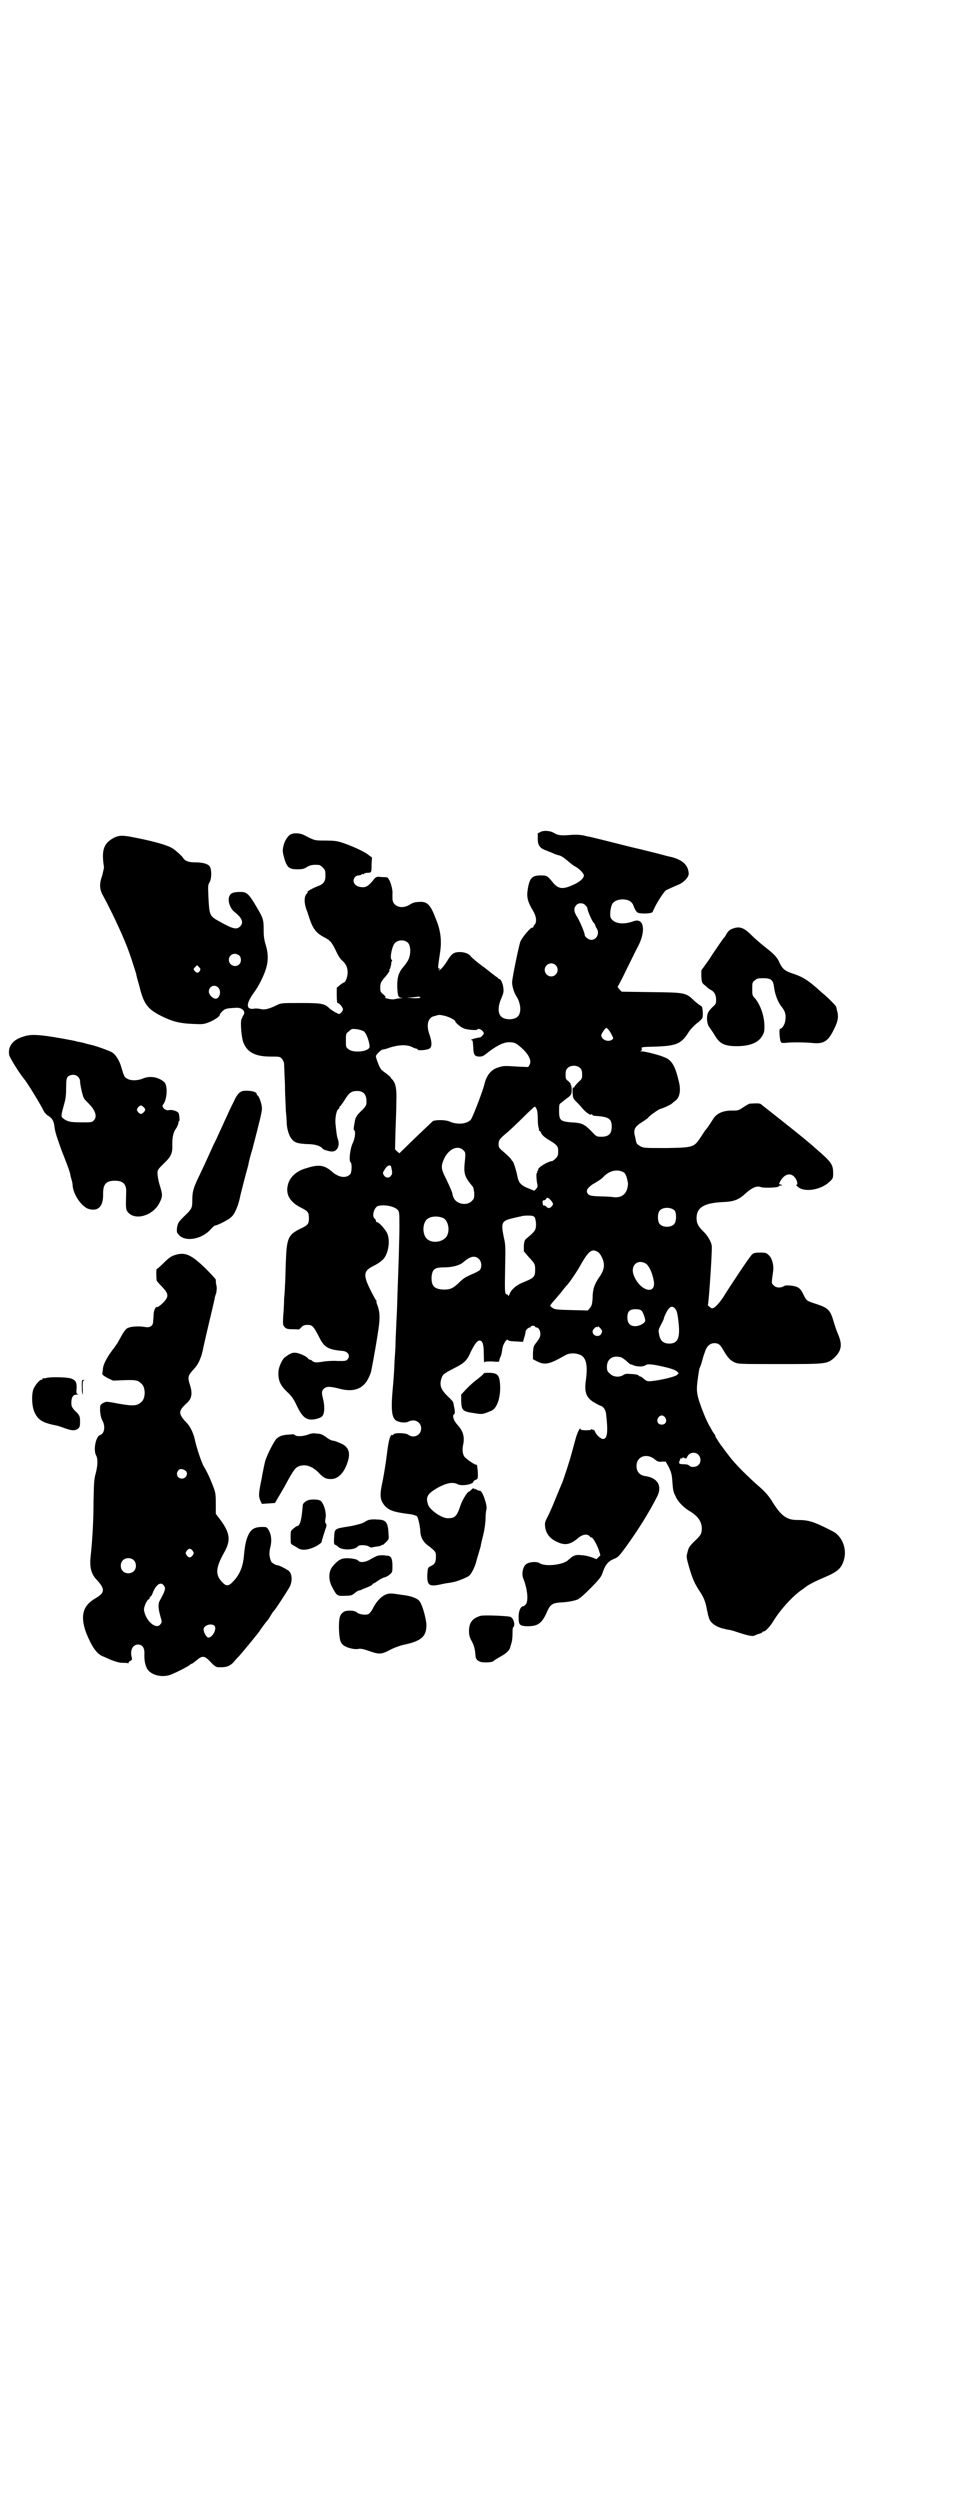 <?xml version="1.0" standalone="no"?>
<!DOCTYPE svg PUBLIC "-//W3C//DTD SVG 20010904//EN"
 "http://www.w3.org/TR/2001/REC-SVG-20010904/DTD/svg10.dtd">
<svg version="1.0" xmlns="http://www.w3.org/2000/svg"
 width="1109pt" height="2870pt" viewBox="0 0 1109 2870"
 preserveAspectRatio="xMidYMid meet">
<g transform="translate(0,2870) scale(0.5,-0.5)"
fill="#000000" stroke="none">
<path d="M1241 3829 c-2 -1 -4 -2 -5 -2 0 -1 0 -7 0 -13 0 -15 5 -22 20 -27 5
-2 12 -5 15 -6 3 -2 10 -4 14 -5 5 -1 12 -6 19 -12 6 -5 14 -12 19 -14 10 -6
19 -16 19 -20 0 -6 -8 -14 -23 -21 -26 -12 -36 -11 -50 7 -11 13 -12 14 -26
14 -20 0 -26 -6 -30 -32 -3 -18 0 -29 12 -49 8 -13 9 -26 4 -32 -2 -1 -3 -4
-3 -5 0 -1 -1 -2 -3 -2 -4 0 -22 -21 -27 -32 -4 -12 -18 -80 -19 -93 0 -9 4
-23 9 -31 12 -18 13 -41 3 -49 -8 -7 -28 -7 -36 0 -9 7 -9 24 -1 42 5 12 6 15
5 24 -1 11 -6 21 -9 21 -1 0 -3 1 -4 3 -2 1 -15 11 -30 23 -16 11 -29 23 -31
25 -4 7 -15 11 -26 11 -13 0 -18 -3 -27 -17 -9 -15 -18 -25 -21 -25 -1 0 -1 1
1 2 3 2 3 2 0 2 -4 0 -4 0 1 34 5 30 2 54 -10 82 -12 32 -20 39 -39 37 -8 0
-14 -2 -20 -6 -19 -12 -40 -4 -40 14 0 4 0 9 0 11 1 6 -2 19 -6 29 -5 9 -5 9
-14 9 -5 0 -11 1 -13 1 -2 0 -5 -1 -8 -4 -14 -18 -20 -21 -30 -20 -10 1 -16 5
-18 12 -2 7 4 15 11 15 3 0 6 1 7 2 1 1 2 2 3 1 1 -1 2 0 3 1 1 1 4 2 8 2 9 0
9 1 9 19 l1 16 -8 6 c-8 7 -38 21 -63 29 -10 3 -17 4 -36 4 -25 0 -25 0 -48
12 -9 5 -22 6 -30 3 -7 -2 -15 -14 -18 -25 -3 -13 -3 -15 2 -33 6 -19 11 -23
30 -23 10 0 15 1 21 5 8 5 15 6 28 5 2 0 6 -3 9 -6 5 -5 6 -7 6 -18 0 -14 -4
-20 -18 -25 -9 -3 -27 -13 -23 -13 1 0 0 -2 -2 -4 -7 -7 -6 -24 1 -41 1 -2 3
-9 5 -15 8 -24 15 -34 34 -44 14 -7 18 -12 27 -31 4 -9 10 -19 14 -22 9 -8 13
-16 13 -28 0 -10 -5 -23 -9 -23 -1 0 -5 -3 -9 -6 l-7 -6 0 -18 c0 -11 1 -18 2
-17 2 1 10 -7 12 -13 2 -4 -7 -14 -10 -12 0 0 -4 2 -8 4 -4 2 -9 6 -12 8 -12
12 -19 13 -67 13 -41 0 -45 0 -53 -4 -20 -10 -30 -12 -38 -10 -4 1 -12 2 -16
1 -19 -3 -19 11 -1 36 12 16 26 44 30 62 4 16 3 32 -3 51 -3 10 -4 19 -4 32 0
23 -1 27 -16 52 -18 31 -23 35 -37 35 -19 0 -24 -3 -27 -13 -2 -11 4 -26 13
-33 18 -14 22 -25 12 -34 -8 -7 -16 -5 -50 14 -19 11 -20 13 -22 55 -1 24 -1
27 2 32 6 9 6 33 0 39 -5 5 -16 8 -34 8 -13 0 -22 3 -26 10 -3 5 -20 20 -26
23 -14 8 -49 17 -91 25 -25 5 -34 4 -48 -5 -18 -12 -23 -27 -17 -64 0 -2 -2
-11 -4 -19 -7 -19 -6 -31 0 -43 26 -48 52 -105 63 -137 4 -11 13 -40 15 -46 0
-2 3 -14 7 -27 10 -42 19 -54 51 -70 26 -13 44 -17 72 -18 21 -1 25 -1 35 3
12 4 29 15 27 18 0 1 2 4 6 8 6 6 10 7 32 8 13 1 22 -8 17 -16 -2 -3 -3 -5 -3
-6 0 -1 -1 -2 -2 -4 -3 -7 0 -45 5 -55 9 -22 28 -31 62 -31 21 0 21 0 26 -5 3
-4 5 -9 5 -12 0 -3 1 -25 2 -49 0 -24 2 -50 2 -59 1 -9 2 -22 2 -29 1 -15 6
-30 13 -37 6 -7 14 -9 35 -10 17 0 30 -4 35 -11 2 -2 15 -6 21 -6 13 0 19 15
13 30 -2 6 -3 15 -5 35 -1 14 3 33 8 33 0 0 1 1 1 3 0 2 1 3 2 3 0 0 5 6 10
14 10 17 16 21 29 21 16 0 23 -10 21 -30 0 -3 -5 -10 -12 -16 -9 -9 -12 -13
-14 -21 -3 -17 -4 -22 -2 -23 4 -2 2 -19 -3 -29 -6 -12 -10 -42 -5 -45 3 -2 3
-22 -1 -27 -9 -10 -26 -8 -41 5 -18 16 -31 18 -59 9 -22 -6 -36 -18 -42 -34
-8 -24 1 -43 29 -57 16 -8 18 -11 18 -24 0 -13 -2 -16 -19 -24 -29 -14 -32
-22 -34 -76 -1 -22 -1 -46 -2 -53 0 -7 -1 -22 -2 -32 0 -10 -1 -28 -2 -39 -1
-20 -1 -21 3 -26 4 -4 7 -5 18 -5 6 0 13 0 14 -1 0 0 4 2 7 6 4 4 8 5 14 5 11
0 14 -4 26 -27 12 -25 21 -30 56 -33 12 -2 17 -12 9 -20 -3 -3 -6 -3 -21 -3
-9 1 -24 0 -32 -1 -16 -3 -23 -3 -27 1 -2 2 -4 3 -5 3 -2 0 -4 1 -5 3 -5 6
-24 14 -32 13 -6 0 -13 -4 -23 -12 -5 -5 -13 -22 -13 -32 -1 -19 4 -31 20 -46
9 -8 14 -15 20 -27 15 -33 25 -40 47 -35 10 3 13 4 16 10 3 7 3 21 0 34 -4 15
-4 20 1 25 6 6 14 6 34 1 35 -10 58 -1 70 26 2 5 5 11 5 13 7 35 14 77 17 98
4 28 3 40 -4 58 -1 3 -1 5 -1 5 1 0 1 1 -1 3 -1 1 -7 12 -13 24 -16 32 -15 42
3 52 14 7 18 10 24 15 14 11 20 44 12 62 -4 9 -19 26 -24 26 -1 0 -2 1 -2 3 0
1 -1 4 -3 5 -7 6 -1 26 8 29 15 4 38 -1 45 -9 4 -5 4 -6 4 -41 0 -20 -1 -42
-1 -49 0 -7 -1 -35 -2 -63 -1 -27 -2 -54 -2 -60 0 -5 -1 -27 -2 -47 -1 -20 -2
-43 -2 -50 0 -7 -1 -22 -2 -34 -1 -29 -3 -53 -4 -63 -5 -53 -3 -73 10 -78 9
-4 21 -4 26 -1 14 7 29 -1 29 -16 0 -15 -17 -24 -30 -14 -6 4 -32 5 -34 0 0
-1 -1 -2 -2 -1 -5 3 -9 -12 -13 -46 -3 -23 -5 -35 -9 -57 -8 -36 -7 -45 4 -59
10 -11 20 -15 61 -20 5 -1 11 -3 13 -4 3 -3 7 -21 8 -33 0 -14 6 -26 17 -34
18 -14 19 -15 19 -26 0 -13 -3 -18 -12 -22 -7 -3 -7 -5 -8 -22 0 -23 5 -26 35
-19 9 2 19 3 23 4 8 1 29 9 37 14 6 4 13 18 17 31 1 5 4 14 6 21 2 7 4 14 5
17 0 3 3 15 6 27 3 12 5 29 5 37 0 8 1 17 2 20 3 9 -10 45 -15 43 -1 0 -4 1
-7 2 -2 2 -4 3 -4 2 0 -1 -1 -1 -2 1 -2 1 -4 1 -7 -3 -3 -3 -5 -4 -5 -4 -2 2
-15 -18 -19 -30 -9 -27 -13 -31 -30 -31 -14 0 -41 19 -45 31 -6 18 -2 25 22
39 20 11 35 14 46 8 9 -5 36 0 36 6 0 1 2 3 5 4 3 1 5 3 5 5 1 6 0 19 -1 24 0
2 -1 5 -1 5 0 1 -1 1 -2 1 -4 0 -25 15 -27 19 -4 6 -5 17 -2 29 3 17 -1 30
-14 44 -9 10 -12 21 -7 24 2 1 2 8 -1 20 0 2 -1 5 -1 6 0 2 -6 9 -13 15 -15
15 -19 24 -15 39 3 11 6 13 27 24 26 13 32 18 41 39 9 18 15 26 20 26 7 0 10
-8 10 -32 0 -13 1 -21 1 -19 1 3 3 3 18 3 9 -1 16 -1 16 0 0 0 1 4 2 8 4 7 4
11 6 23 1 7 8 19 11 19 1 0 2 -1 3 -2 1 -1 9 -2 17 -2 l16 -1 3 10 c2 6 3 12
3 13 0 4 6 10 10 10 1 0 2 1 2 2 0 1 2 2 5 2 3 0 5 -1 5 -2 0 -1 1 -2 3 -2 5
0 9 -7 9 -15 0 -6 -2 -10 -8 -18 -8 -10 -8 -11 -9 -25 l0 -15 10 -5 c17 -9 29
-6 62 13 11 7 25 7 37 2 13 -6 17 -23 13 -55 -4 -26 -1 -38 10 -48 4 -4 20
-13 24 -14 5 -1 11 -9 12 -18 5 -42 3 -58 -7 -58 -5 0 -15 9 -18 16 -1 3 -3 6
-4 5 -1 -1 -2 0 -3 1 0 2 -1 2 -1 1 0 -2 -4 -3 -13 -3 -9 0 -13 1 -13 3 0 5
-6 -6 -10 -19 -4 -15 -10 -36 -11 -40 -2 -9 -18 -58 -21 -65 -1 -2 -7 -16 -13
-31 -6 -15 -14 -34 -19 -44 -8 -15 -8 -17 -7 -26 2 -16 12 -28 29 -35 17 -8
29 -5 45 8 11 10 22 12 28 6 1 -2 3 -3 4 -3 4 0 12 -15 17 -28 l4 -13 -5 -5
-4 -4 -10 4 c-6 2 -16 5 -23 5 -15 2 -20 0 -32 -11 -11 -11 -53 -16 -66 -7 -6
4 -23 3 -30 -2 -8 -5 -12 -23 -7 -34 9 -23 12 -49 6 -58 -2 -3 -5 -5 -6 -5 -6
0 -11 -10 -11 -24 0 -19 2 -21 19 -22 26 0 35 6 48 37 7 14 12 17 35 18 17 1
38 6 38 10 0 1 1 1 1 0 1 0 12 10 25 23 18 18 24 26 26 32 7 21 13 29 28 35 8
3 11 6 25 25 29 40 53 78 73 117 13 25 2 44 -28 48 -12 2 -19 10 -19 23 0 22
23 30 41 16 7 -6 10 -7 17 -6 l9 0 7 -12 c5 -11 7 -16 8 -29 2 -26 2 -27 8
-39 5 -12 18 -25 31 -33 19 -11 29 -24 29 -40 0 -13 -2 -16 -18 -31 -11 -11
-13 -15 -15 -25 -3 -10 -2 -12 4 -34 8 -27 13 -38 25 -56 8 -12 13 -23 16 -42
1 -4 2 -8 2 -9 0 -1 1 -4 2 -7 2 -11 13 -20 28 -25 8 -2 15 -4 17 -4 2 0 11
-2 19 -5 27 -9 38 -11 42 -8 2 1 7 3 11 4 3 1 6 2 6 3 0 1 1 2 3 2 4 0 14 10
22 23 17 28 46 59 65 72 5 3 9 7 10 7 2 3 21 13 40 21 33 14 41 21 47 39 9 26
-3 57 -25 68 -45 23 -55 26 -82 26 -23 0 -36 9 -55 39 -9 15 -16 23 -29 35
-30 26 -58 54 -73 74 -8 10 -14 19 -15 20 -3 3 -16 23 -16 25 0 2 -1 3 -1 3
-1 1 -3 4 -5 7 -2 3 -5 10 -8 14 -8 15 -16 35 -22 53 -8 24 -8 32 -1 75 0 1 1
3 1 4 1 1 4 9 6 17 2 8 5 17 6 19 4 14 12 21 22 21 9 0 13 -3 20 -15 11 -19
16 -24 26 -29 9 -4 13 -4 103 -4 107 0 110 0 126 14 17 16 20 30 9 55 -2 5 -7
18 -10 29 -8 27 -13 31 -40 40 -22 7 -22 7 -29 21 -7 15 -12 19 -28 21 -9 1
-14 1 -17 -1 -8 -5 -19 -4 -24 2 -5 5 -5 3 -1 32 2 13 -2 30 -10 37 -5 5 -7 6
-20 6 -10 0 -15 -1 -18 -4 -2 -1 -16 -21 -30 -42 -14 -21 -31 -47 -37 -57 -11
-16 -20 -25 -25 -25 -3 0 -11 7 -10 8 2 2 10 121 9 134 0 9 -10 26 -19 34 -12
12 -16 19 -16 31 0 25 18 35 61 37 25 1 36 5 53 21 15 13 25 17 35 13 8 -2 39
-1 40 2 0 1 2 2 5 2 4 0 4 0 0 2 -5 1 -5 1 -2 7 12 22 31 22 39 0 1 -6 1 -7
-1 -7 -2 0 -1 -2 4 -6 15 -12 52 -6 71 12 8 7 9 9 9 19 0 21 -3 26 -39 57 -22
20 -64 53 -116 94 -4 3 -8 6 -10 8 -3 3 -9 3 -26 2 -2 0 -9 -4 -15 -8 -10 -7
-13 -8 -22 -8 -24 1 -39 -6 -47 -18 -9 -14 -16 -25 -19 -27 -1 -2 -6 -9 -11
-17 -15 -22 -16 -23 -78 -24 -51 0 -52 0 -60 4 -5 3 -9 6 -9 8 -1 2 -2 8 -3
13 -5 17 -2 24 18 36 6 4 12 8 12 9 0 2 25 20 28 20 3 0 25 10 26 12 1 0 3 3
6 5 12 7 16 24 10 47 -8 34 -16 48 -32 54 -10 5 -45 14 -53 14 -4 0 -5 1 -2 1
2 1 3 3 2 5 -1 4 -2 4 36 5 45 2 56 7 73 35 3 4 10 12 16 17 7 5 13 11 14 13
3 5 1 27 -2 28 -1 0 -8 5 -15 11 -21 20 -20 20 -99 21 l-69 1 -5 5 c-3 4 -5 6
-4 7 1 1 11 20 22 43 11 22 22 45 25 50 18 35 13 65 -10 57 -25 -9 -45 -6 -53
7 -3 6 -1 24 3 32 4 7 13 11 25 11 14 -1 21 -5 25 -17 2 -6 6 -12 8 -13 6 -4
33 -3 35 1 1 2 3 7 5 11 7 14 22 37 26 39 4 2 17 8 29 13 12 5 23 17 23 25 -1
19 -13 31 -39 38 -10 2 -20 5 -24 6 -7 2 -44 11 -52 13 -6 1 -49 12 -61 15
-12 3 -48 12 -53 13 -3 0 -9 2 -14 3 -6 1 -16 2 -27 1 -24 -2 -30 -1 -39 4 -9
6 -26 7 -33 2z m104 -167 c3 -3 5 -6 5 -7 0 -6 11 -30 14 -33 2 -2 4 -5 4 -6
0 -1 1 -4 3 -7 8 -11 1 -27 -12 -27 -6 0 -15 7 -15 11 0 5 -10 29 -17 41 -8
12 -9 20 -3 27 4 6 15 7 21 1z m-407 -87 c3 -4 4 -7 5 -16 0 -16 -4 -25 -15
-38 -12 -14 -15 -24 -15 -46 1 -21 2 -25 9 -26 5 0 5 0 -1 -1 -3 0 -9 -1 -13
-2 -4 -1 -9 -1 -17 1 -5 1 -8 3 -6 3 3 0 2 1 -4 7 -7 5 -7 7 -7 16 0 8 1 11 7
19 10 11 16 20 14 20 -1 0 -1 1 1 3 1 1 2 6 3 10 0 4 1 8 2 9 1 1 0 2 0 2 -6
0 -1 29 6 38 8 9 23 9 31 1z m-388 -29 c5 -5 5 -15 0 -20 -9 -9 -24 -2 -24 10
0 8 6 14 14 14 3 0 8 -2 10 -4z m727 -22 c10 -9 3 -26 -10 -26 -8 0 -15 7 -15
15 0 13 16 20 25 11z m-817 -12 c-3 -6 -8 -7 -12 -2 -4 5 -4 5 1 10 l4 4 4 -4
c4 -4 4 -5 3 -8z m42 -40 c8 -9 2 -27 -8 -25 -7 2 -14 10 -14 16 0 13 14 18
22 9z m464 -22 c2 -1 -2 -2 -14 -2 l-17 1 13 1 c7 1 13 1 14 2 1 0 2 -1 4 -2z
m69 -47 c6 -3 11 -6 11 -7 0 -4 14 -16 22 -18 10 -3 28 -4 29 -2 3 5 15 -3 15
-9 0 -2 -8 -10 -9 -9 -1 0 -1 0 -1 0 -1 0 -3 -1 -5 -1 -9 -2 -18 -5 -14 -5 1
0 3 -1 3 -1 0 -1 1 -4 1 -6 0 -2 1 -9 1 -15 1 -13 4 -16 15 -16 5 0 9 2 14 6
21 17 39 27 53 27 13 0 17 -2 33 -17 14 -14 19 -27 14 -35 l-3 -5 -24 1 c-31
2 -33 2 -45 -2 -15 -4 -26 -17 -31 -36 -3 -15 -28 -80 -32 -84 -9 -10 -31 -12
-49 -4 -9 4 -31 4 -38 1 -2 -2 -20 -19 -40 -38 l-37 -36 -5 4 -5 5 1 42 c1 23
2 53 2 67 1 28 -1 42 -9 51 -2 2 -4 4 -4 5 0 1 -5 5 -10 9 -6 4 -12 9 -13 11
-3 4 -11 24 -11 29 0 3 12 15 15 15 2 0 10 2 18 5 19 6 38 7 50 1 4 -2 9 -4
11 -4 1 0 2 -1 2 -2 0 -3 24 -1 28 3 5 4 5 15 -1 32 -8 22 -3 40 12 42 3 1 6
2 7 2 2 2 19 -1 29 -6z m364 -28 c3 -3 6 -9 8 -13 3 -6 3 -7 0 -9 -9 -7 -25 0
-25 10 0 3 9 17 12 17 0 0 3 -2 5 -5z m-563 -3 c5 -3 11 -18 13 -30 1 -7 1 -8
-5 -12 -11 -6 -36 -6 -43 1 -6 4 -6 6 -6 20 0 15 0 16 7 21 6 6 7 6 18 5 6 -1
13 -3 16 -5z m498 -85 c3 -3 4 -7 4 -14 0 -9 0 -10 -9 -18 -5 -5 -9 -10 -9
-11 0 -1 -1 -2 -2 -1 -2 1 -2 -2 -2 -12 1 -12 2 -14 7 -19 3 -3 10 -10 15 -16
7 -9 20 -18 20 -15 0 1 1 1 3 0 1 -2 3 -3 5 -3 33 -2 40 -6 40 -25 0 -16 -7
-23 -23 -23 -12 0 -12 0 -24 13 -16 16 -22 19 -46 20 -25 2 -28 5 -28 26 0 14
0 16 5 19 3 2 7 6 10 8 2 2 4 3 4 3 0 0 2 1 5 4 4 4 5 6 5 15 0 6 -1 10 -2 11
-2 0 -2 1 0 1 1 0 -1 3 -5 7 -7 5 -7 7 -7 16 0 7 1 11 4 14 7 8 23 8 30 0z
m-101 -93 c2 -3 3 -12 3 -22 0 -10 1 -19 2 -21 1 -3 1 -5 1 -6 -1 0 -1 -1 0
-1 2 0 4 -3 5 -6 2 -4 7 -9 17 -15 20 -12 22 -15 22 -27 0 -8 -1 -11 -6 -16
-3 -3 -7 -6 -8 -6 -9 0 -35 -16 -32 -20 1 -1 0 -2 -1 -2 -1 0 -2 -1 -1 -2 1
-1 0 -2 -1 -3 -2 -1 -1 -17 1 -26 1 -5 1 -7 -3 -11 l-4 -4 -10 4 c-21 8 -26
14 -29 30 -2 11 -9 34 -11 34 -1 0 -2 2 -3 4 -1 2 -8 9 -15 15 -13 11 -14 12
-14 20 0 9 2 12 20 27 6 5 22 20 36 34 14 14 26 25 27 25 1 0 3 -2 4 -5z
m-168 -95 c5 -5 5 -6 4 -20 -4 -34 -2 -40 17 -63 2 -1 3 -8 4 -15 0 -12 0 -13
-6 -19 -11 -11 -34 -7 -41 7 -2 4 -3 8 -3 9 0 3 -4 13 -15 36 -12 23 -12 29
-3 48 11 21 31 29 43 17z m-166 -38 c3 -13 3 -16 0 -20 -4 -7 -13 -6 -17 1 -3
5 -2 6 3 14 5 8 12 11 14 5z m535 -13 c4 -3 7 -11 9 -23 1 -2 0 -8 -1 -13 -4
-15 -14 -22 -30 -21 -5 1 -20 2 -33 2 -23 1 -24 2 -28 6 -5 7 -1 13 10 21 17
10 23 14 28 20 14 13 31 16 45 8z m-167 -65 c5 -7 5 -7 2 -12 -5 -6 -9 -6 -13
-2 -1 2 -4 3 -5 3 -3 0 -3 0 -4 8 0 3 1 4 3 4 2 0 4 1 5 3 2 5 6 3 12 -4z
m284 -23 c4 -6 4 -24 -1 -30 -7 -9 -27 -9 -34 0 -5 6 -5 24 0 30 7 9 27 9 35
0z m-322 -15 c1 -2 3 -9 3 -16 0 -13 -2 -16 -21 -32 -5 -4 -6 -6 -7 -17 l0
-13 11 -13 c14 -15 15 -16 15 -29 0 -17 -2 -19 -29 -30 -15 -6 -27 -17 -30
-27 -2 -4 -3 -5 -3 -3 0 1 -1 3 -3 3 -5 0 -5 7 -4 61 1 48 1 53 -3 70 -7 34
-5 38 21 44 8 2 17 4 18 4 2 1 9 2 16 2 11 0 13 -1 16 -4z m-212 -1 c15 -5 19
-36 6 -47 -12 -11 -34 -11 -43 0 -9 10 -9 32 0 42 7 8 23 10 37 5z m356 -78
c3 -1 7 -6 10 -12 8 -16 7 -29 -6 -47 -11 -16 -15 -28 -15 -49 -1 -13 -2 -16
-6 -21 l-5 -6 -38 1 c-39 1 -39 1 -48 9 -1 1 1 4 6 10 4 4 12 14 19 22 6 8 11
14 12 15 4 3 21 28 27 38 23 41 30 48 44 40z m-272 -17 c6 -6 7 -18 2 -25 -2
-2 -11 -7 -19 -10 -15 -7 -18 -8 -31 -21 -12 -11 -18 -14 -33 -14 -22 1 -29 8
-28 30 2 17 7 21 28 21 18 0 36 4 45 12 16 14 27 16 36 7z m383 -10 c8 -5 16
-23 19 -42 4 -31 -32 -21 -46 14 -9 22 7 39 27 28z m68 -104 c3 -4 5 -9 7 -26
5 -40 0 -54 -21 -54 -13 0 -21 7 -23 21 -2 9 -2 10 4 22 4 7 7 14 7 15 0 3 8
20 12 23 4 5 9 5 14 -1z m-77 -5 c3 -3 8 -17 8 -22 0 -6 -13 -13 -23 -13 -12
0 -18 7 -18 20 0 14 5 19 19 19 7 0 11 -1 14 -4z m-101 -36 c0 2 2 0 5 -3 6
-6 6 -8 2 -15 -6 -7 -19 -3 -19 7 0 4 9 13 10 10 2 -1 2 -1 2 1z m52 -70 c2 0
8 -4 14 -9 5 -5 10 -9 10 -8 0 1 2 0 4 -1 8 -4 23 -5 29 -1 6 4 16 3 46 -4 13
-3 24 -7 27 -10 l4 -4 -4 -4 c-4 -4 -37 -12 -58 -14 -11 -1 -11 -1 -23 9 -2 1
-4 2 -5 2 -1 0 -2 1 -2 2 -1 1 -8 3 -15 3 -12 1 -16 1 -20 -2 -9 -6 -24 -5
-31 3 -6 5 -7 7 -7 16 0 15 10 24 24 23 2 0 5 -1 7 -1z m103 -139 c5 -8 1 -16
-8 -16 -9 0 -13 8 -8 16 2 3 5 5 8 5 3 0 6 -2 8 -5z m76 -85 c6 -6 7 -17 1
-23 -5 -6 -18 -7 -22 -2 -2 2 -6 3 -12 3 -12 0 -13 2 -9 10 1 4 3 6 3 4 0 -2
0 -3 2 0 1 2 2 2 6 0 2 -1 4 -1 4 0 0 1 2 4 4 7 6 7 17 7 23 1z"/>
<path d="M1682 3607 c-5 -2 -9 -6 -12 -11 -2 -4 -5 -9 -7 -10 -1 -2 -5 -7 -9
-13 -3 -5 -15 -21 -24 -36 l-18 -25 0 -14 c1 -14 1 -15 9 -21 4 -4 10 -9 13
-10 8 -4 12 -12 12 -23 0 -8 -1 -10 -8 -16 -11 -11 -13 -15 -13 -29 1 -8 2
-13 5 -17 2 -3 8 -11 12 -18 11 -19 21 -25 45 -26 32 -1 54 6 64 22 5 8 6 11
6 23 0 24 -9 49 -21 64 -7 7 -7 8 -7 22 0 14 0 16 6 20 4 4 7 5 19 5 18 0 23
-4 25 -20 2 -17 9 -35 17 -45 9 -11 11 -19 9 -32 -1 -9 -7 -19 -12 -19 -3 0
-1 -30 3 -32 2 -1 8 -1 14 0 13 1 39 1 60 -1 24 -2 34 5 47 32 10 20 11 30 6
46 0 2 -1 5 -1 5 0 2 -16 19 -33 33 -32 29 -43 36 -71 45 -14 5 -20 10 -26 23
-5 12 -12 20 -33 36 -10 8 -24 20 -32 28 -18 18 -28 21 -45 14z"/>
<path d="M51 3359 c-22 -7 -33 -22 -30 -41 1 -6 22 -40 34 -55 6 -6 39 -60 46
-75 2 -3 6 -8 10 -10 9 -6 12 -11 14 -23 1 -13 6 -27 16 -55 18 -46 19 -49 21
-59 0 -1 1 -5 2 -8 1 -3 3 -10 3 -16 2 -21 21 -48 37 -53 22 -6 34 6 33 36 0
21 7 29 27 29 19 0 27 -8 26 -27 -1 -33 -1 -39 3 -44 16 -22 59 -10 74 21 7
14 7 18 0 40 -3 10 -5 22 -5 27 0 8 1 9 14 22 17 16 21 24 20 44 0 18 2 28 10
39 2 4 5 10 4 12 0 1 1 3 2 3 1 0 1 8 -1 17 -1 5 -15 10 -23 8 -8 -2 -18 8
-13 13 9 11 11 42 3 51 -13 12 -34 16 -51 8 -10 -4 -26 -5 -34 0 -7 3 -8 6
-14 26 -4 15 -13 30 -22 35 -7 4 -38 15 -48 17 -4 1 -9 2 -12 3 -2 1 -8 2 -12
3 -4 1 -8 1 -9 2 -2 1 -56 11 -75 13 -26 3 -36 2 -50 -3z m128 -91 c3 -3 5 -7
5 -10 0 -9 6 -35 9 -40 2 -3 7 -8 11 -12 15 -15 20 -30 12 -38 -4 -5 -6 -5
-26 -5 -26 0 -33 1 -42 7 -7 5 -7 5 -6 14 1 5 4 15 6 23 3 10 4 20 4 35 0 19
1 22 4 26 6 5 17 6 23 0z m151 -70 c5 -5 5 -7 0 -12 -5 -5 -8 -5 -13 1 -3 5
-3 5 0 10 5 6 8 6 13 1z"/>
<path d="M558 3235 c-8 -2 -14 -9 -21 -25 -4 -8 -10 -20 -13 -27 -3 -7 -8 -17
-11 -24 -3 -7 -8 -17 -11 -24 -3 -7 -8 -17 -11 -23 -10 -22 -22 -49 -38 -82
-9 -20 -11 -28 -11 -46 0 -18 -1 -20 -20 -38 -12 -12 -13 -14 -15 -24 -1 -9
-1 -12 3 -16 13 -18 52 -13 74 11 4 5 9 9 10 9 5 0 33 14 38 20 8 7 15 25 19
42 1 7 15 60 17 67 1 3 2 8 3 11 0 3 4 19 9 35 19 73 22 86 22 94 0 9 -5 24
-9 29 -2 1 -3 3 -3 4 0 6 -18 9 -32 7z"/>
<path d="M401 2858 c-7 -2 -14 -7 -25 -18 -8 -8 -15 -14 -16 -14 -1 0 -1 -16
0 -26 0 -1 5 -7 12 -14 16 -17 17 -23 2 -38 -6 -6 -12 -10 -13 -9 -4 1 -8 -9
-8 -19 0 -5 -1 -11 -1 -14 0 -10 -7 -15 -18 -13 -16 3 -36 1 -42 -3 -5 -4 -8
-8 -21 -32 -3 -5 -7 -10 -8 -12 -14 -17 -25 -37 -26 -46 -1 -5 -1 -11 -2 -13
0 -4 2 -5 12 -11 l13 -6 25 1 c27 1 32 0 40 -8 10 -8 10 -34 0 -42 -10 -9 -18
-10 -52 -4 -10 2 -21 4 -24 4 -4 1 -8 0 -13 -3 -6 -4 -6 -4 -6 -18 1 -9 2 -15
5 -21 8 -14 5 -31 -5 -34 -10 -3 -16 -35 -9 -47 4 -7 4 -22 -1 -41 -4 -14 -4
-22 -5 -62 0 -42 -2 -85 -7 -132 -2 -22 2 -37 13 -49 21 -22 21 -31 -2 -44
-29 -17 -35 -40 -21 -79 13 -32 24 -48 38 -54 4 -1 13 -6 21 -9 11 -4 18 -6
25 -6 5 0 11 0 12 -1 2 -1 2 -1 1 0 0 1 1 4 4 5 4 2 5 4 4 8 -5 16 2 30 14 30
10 0 15 -7 15 -20 -1 -16 2 -29 7 -37 9 -13 32 -19 51 -13 12 4 41 19 46 23 2
2 4 3 5 3 1 0 6 4 11 8 13 11 18 11 32 -4 8 -9 13 -12 17 -12 19 -1 28 2 38
14 3 4 8 9 10 11 4 4 38 45 47 57 3 5 9 13 12 17 3 4 7 9 8 10 1 1 4 6 7 11 3
5 6 9 7 10 2 1 28 41 35 53 7 12 7 29 0 37 -4 4 -23 14 -27 14 -4 0 -14 6 -15
9 -4 11 -5 18 -2 31 4 15 3 29 -3 40 -5 8 -5 8 -15 8 -21 0 -29 -7 -36 -28 -3
-9 -5 -23 -6 -34 -2 -29 -10 -48 -26 -64 -9 -10 -15 -10 -22 -3 -19 18 -18 34
2 70 16 28 14 45 -9 76 l-10 13 0 24 c0 22 -1 26 -6 39 -8 21 -16 37 -21 45
-5 7 -18 46 -22 66 -3 12 -10 27 -17 34 -21 22 -21 28 0 47 11 10 13 22 6 43
-5 16 -4 20 10 35 7 8 11 14 16 28 1 2 4 13 6 24 6 27 9 39 17 73 4 16 7 31 8
34 0 3 2 10 4 15 1 7 2 13 0 19 -1 5 -1 10 -1 12 -1 2 -11 13 -23 25 -34 33
-48 39 -72 31z m24 -494 c9 -5 4 -19 -7 -19 -10 0 -15 11 -8 19 3 4 9 4 15 0z
m18 -185 c3 -5 3 -5 0 -10 -2 -3 -5 -5 -7 -5 -2 0 -5 2 -7 5 -3 5 -3 5 0 10 2
3 5 5 7 5 2 0 5 -2 7 -5z m-136 -21 c7 -6 7 -19 1 -25 -6 -7 -19 -7 -25 -1 -7
6 -7 19 -1 25 6 7 19 7 25 1z m70 -59 c3 -5 3 -6 0 -15 -2 -5 -6 -12 -8 -16
-6 -9 -6 -18 -1 -37 4 -14 5 -15 1 -20 -9 -14 -34 6 -38 32 -1 6 6 23 11 25 1
0 2 2 2 3 0 2 1 3 2 3 1 0 4 5 6 11 8 18 18 24 25 14z m116 -92 c6 -6 -4 -27
-14 -27 -4 0 -11 11 -11 19 0 9 18 15 25 8z"/>
<path d="M1110 2584 c-2 -2 -8 -7 -13 -11 -6 -4 -16 -13 -24 -21 l-13 -14 0
-15 c1 -22 3 -24 32 -28 18 -3 18 -2 38 6 14 7 22 35 19 65 -2 17 -6 21 -23
22 -12 0 -14 0 -16 -4z"/>
<path d="M106 2576 c-3 -1 -6 -1 -7 0 0 0 -1 0 -1 -2 0 -1 -1 -2 -3 -2 -4 0
-14 -12 -18 -21 -5 -13 -4 -42 3 -55 8 -17 19 -23 49 -29 2 0 11 -3 19 -6 17
-6 22 -6 29 -3 6 4 7 6 7 18 0 12 -1 15 -12 25 -7 8 -8 10 -8 18 0 13 4 19 13
19 3 0 4 1 2 1 -3 1 -4 2 -3 12 1 15 -2 20 -13 24 -10 3 -47 4 -57 1z"/>
<path d="M189 2571 c-2 -2 -1 -33 1 -33 0 0 1 7 0 15 0 11 0 16 2 17 2 1 2 2
1 2 -1 0 -3 -1 -4 -1z"/>
<path d="M708 2446 c-11 -4 -27 -5 -30 -1 -2 1 -4 2 -4 2 -1 0 -6 -1 -12 -1
-13 -1 -19 -3 -26 -9 -6 -5 -25 -43 -27 -54 -1 -4 -5 -22 -8 -40 -7 -33 -7
-39 -2 -50 l3 -6 15 1 15 1 21 36 c21 39 25 44 33 48 15 6 30 1 44 -12 14 -15
19 -17 31 -17 16 0 30 14 38 39 7 21 3 35 -16 43 -7 3 -14 6 -17 6 -3 0 -10 3
-16 8 -7 5 -13 8 -17 8 -3 0 -9 1 -12 1 -3 0 -9 -1 -13 -3z"/>
<path d="M710 2296 c-7 -2 -13 -7 -14 -11 0 -1 -1 -10 -2 -20 -2 -19 -6 -29
-11 -29 -2 0 -5 -3 -9 -6 -6 -5 -6 -6 -6 -20 0 -15 0 -15 6 -18 3 -2 7 -4 10
-6 9 -7 25 -5 41 3 8 4 14 9 14 10 0 2 7 24 9 30 3 8 3 10 1 13 -2 2 -2 5 -1
11 3 12 -3 34 -11 41 -4 3 -18 4 -27 2z"/>
<path d="M847 2250 c-3 -1 -6 -3 -8 -4 -5 -4 -21 -8 -38 -11 -33 -5 -32 -5
-33 -26 -1 -12 0 -15 2 -16 2 0 6 -3 9 -6 10 -7 38 -6 44 3 3 3 19 3 25 -1 3
-2 6 -3 6 -2 1 0 5 1 11 2 5 0 11 2 12 3 2 1 3 2 3 1 0 -1 3 2 7 6 7 7 7 7 6
19 -1 27 -6 33 -26 33 -8 1 -17 0 -20 -1z"/>
<path d="M868 2168 c-3 -1 -11 -5 -16 -8 -11 -7 -25 -9 -29 -3 -3 4 -26 7 -36
4 -8 -2 -17 -10 -25 -21 -7 -12 -7 -29 2 -45 10 -19 11 -20 29 -19 14 0 16 1
22 6 4 3 8 6 10 6 1 0 5 1 8 3 3 1 10 4 15 6 4 2 8 4 8 5 0 1 1 2 2 2 1 0 6 3
10 6 4 3 11 7 15 8 4 1 10 4 13 7 6 5 6 6 6 20 0 16 -3 23 -12 23 -2 0 -6 1
-9 1 -3 0 -9 0 -13 -1z"/>
<path d="M887 2079 c-10 -4 -21 -15 -29 -30 -3 -7 -8 -13 -11 -15 -6 -3 -22
-1 -27 4 -5 5 -25 5 -30 1 -9 -6 -11 -13 -11 -37 1 -27 3 -34 11 -40 8 -6 26
-10 34 -8 4 1 10 0 22 -4 25 -9 30 -9 49 1 9 5 23 10 31 12 44 9 55 20 54 49
-2 17 -10 46 -17 53 -6 6 -20 11 -39 13 -25 4 -29 4 -37 1z"/>
<path d="M1105 2030 c-18 -5 -27 -15 -27 -34 0 -10 1 -14 5 -22 6 -10 9 -20
10 -37 1 -7 4 -10 12 -13 8 -2 27 -1 29 2 1 1 7 5 14 9 15 8 24 16 25 24 1 3
2 7 3 10 1 3 2 12 2 20 0 8 0 14 2 15 5 6 0 22 -8 24 -12 2 -59 4 -67 2z"/>
</g>
</svg>
